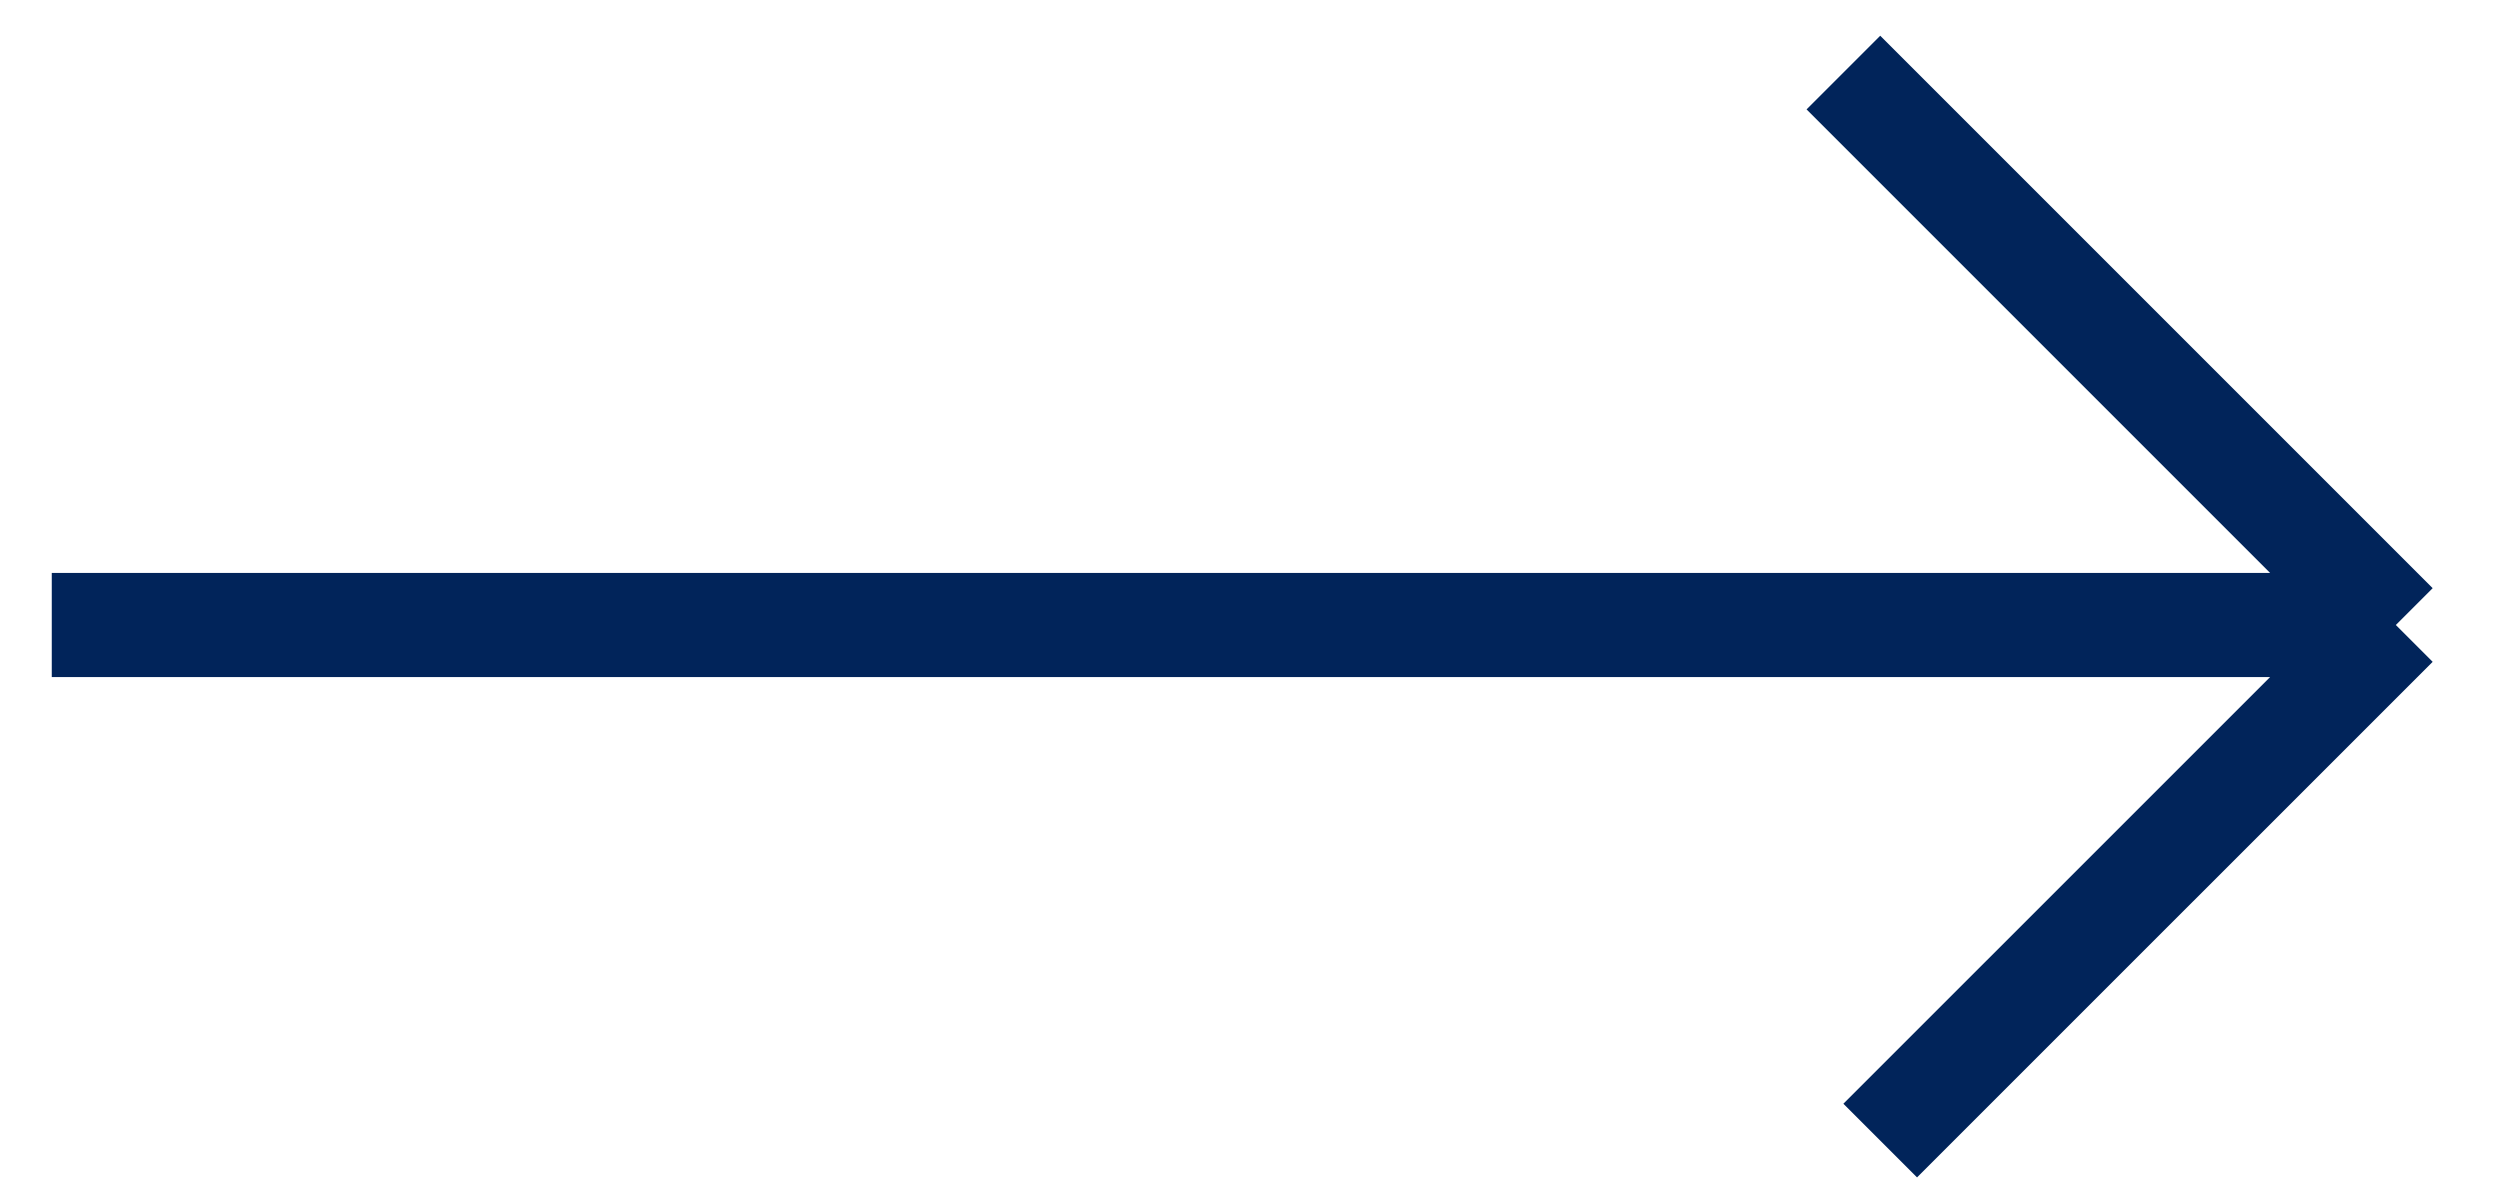 <svg width="48" height="23" viewBox="0 0 48 23" fill="none" xmlns="http://www.w3.org/2000/svg">
<path d="M0.994 12L46 12M46 12L35.393 1.393M46 12L36.1 21.899" stroke="#01245A" stroke-width="2"/>
</svg>
